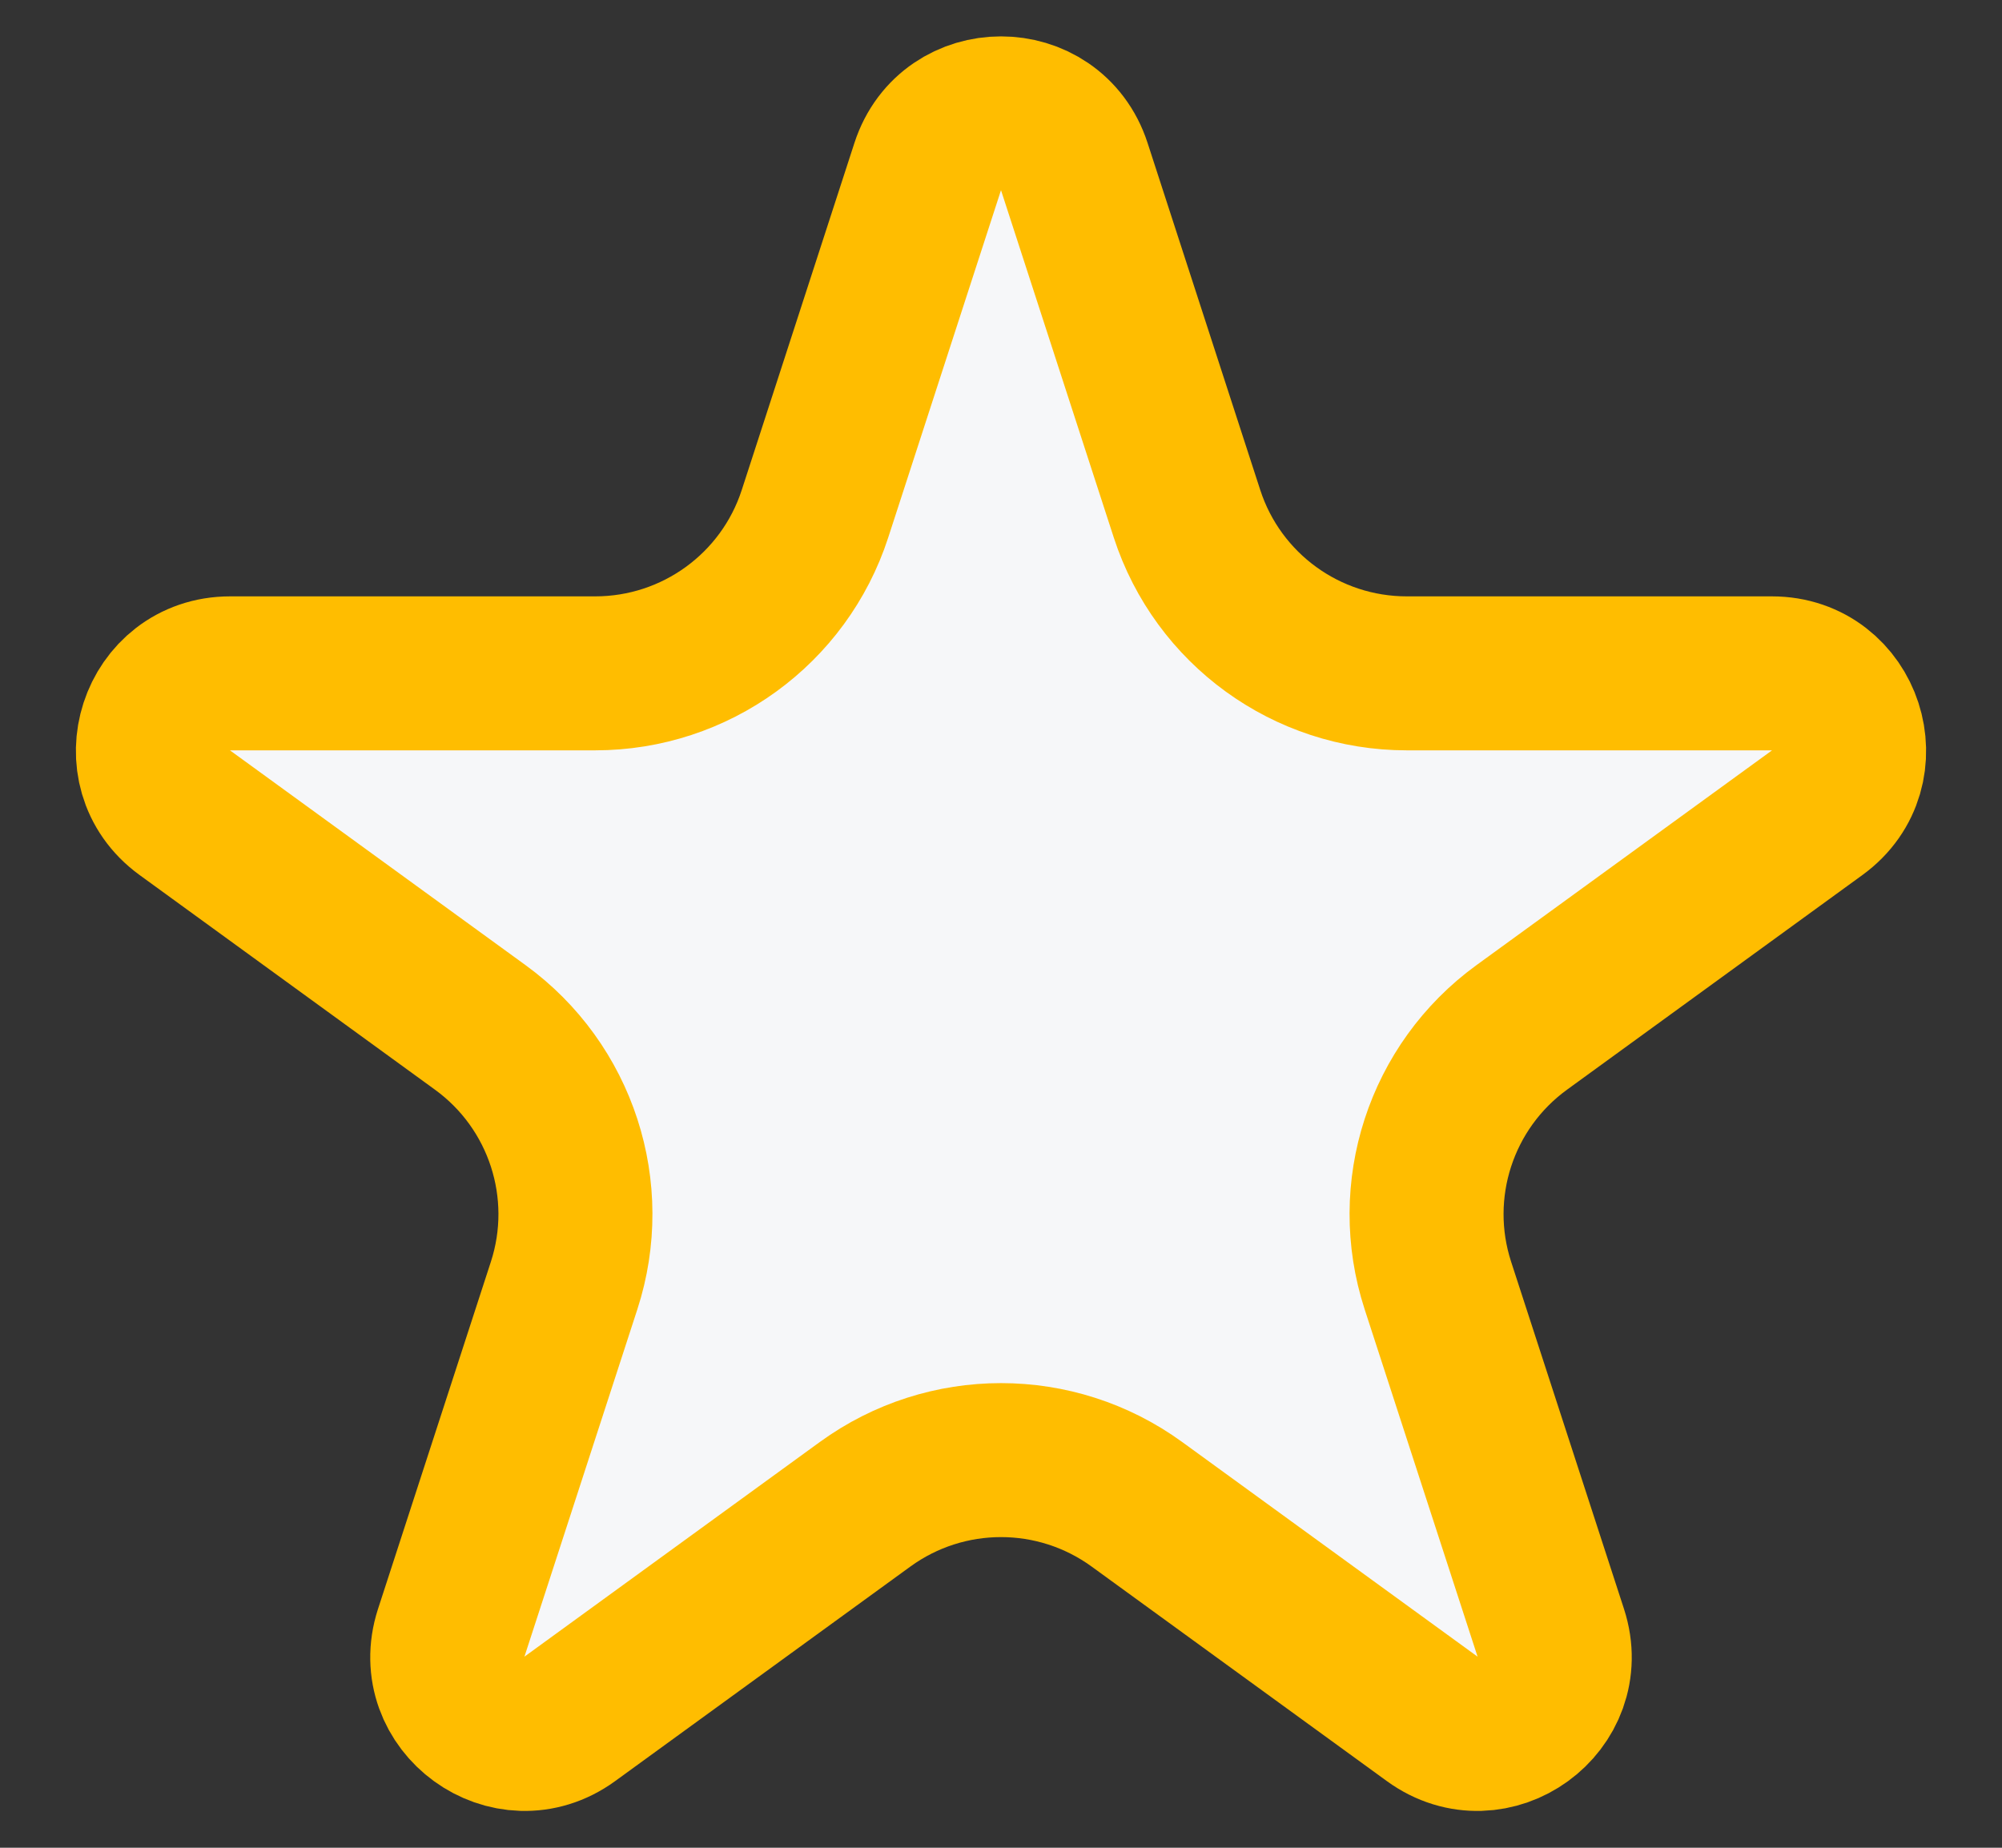 <svg width="13" height="12" viewBox="0 0 13 12" fill="none" xmlns="http://www.w3.org/2000/svg">
<rect x="0" y="0" width="13" height="12" fill="#333333" stroke="none"/>
<path d="M6.024 1.082C6.174 0.621 6.826 0.621 6.976 1.082L7.708 3.337C7.909 3.955 8.485 4.373 9.135 4.373L11.506 4.373C11.991 4.373 12.192 4.993 11.8 5.278L9.882 6.672C9.356 7.054 9.136 7.731 9.337 8.349L10.07 10.604C10.219 11.065 9.692 11.448 9.3 11.163L7.382 9.769C6.856 9.387 6.144 9.387 5.618 9.769L3.7 11.163C3.308 11.448 2.781 11.065 2.93 10.604L3.663 8.349C3.864 7.731 3.644 7.054 3.118 6.672L1.2 5.278C0.808 4.993 1.009 4.373 1.494 4.373L3.865 4.373C4.515 4.373 5.091 3.955 5.292 3.337L6.024 1.082Z" fill="#F6F7F9" stroke="#FFBD00"/>
</svg>
